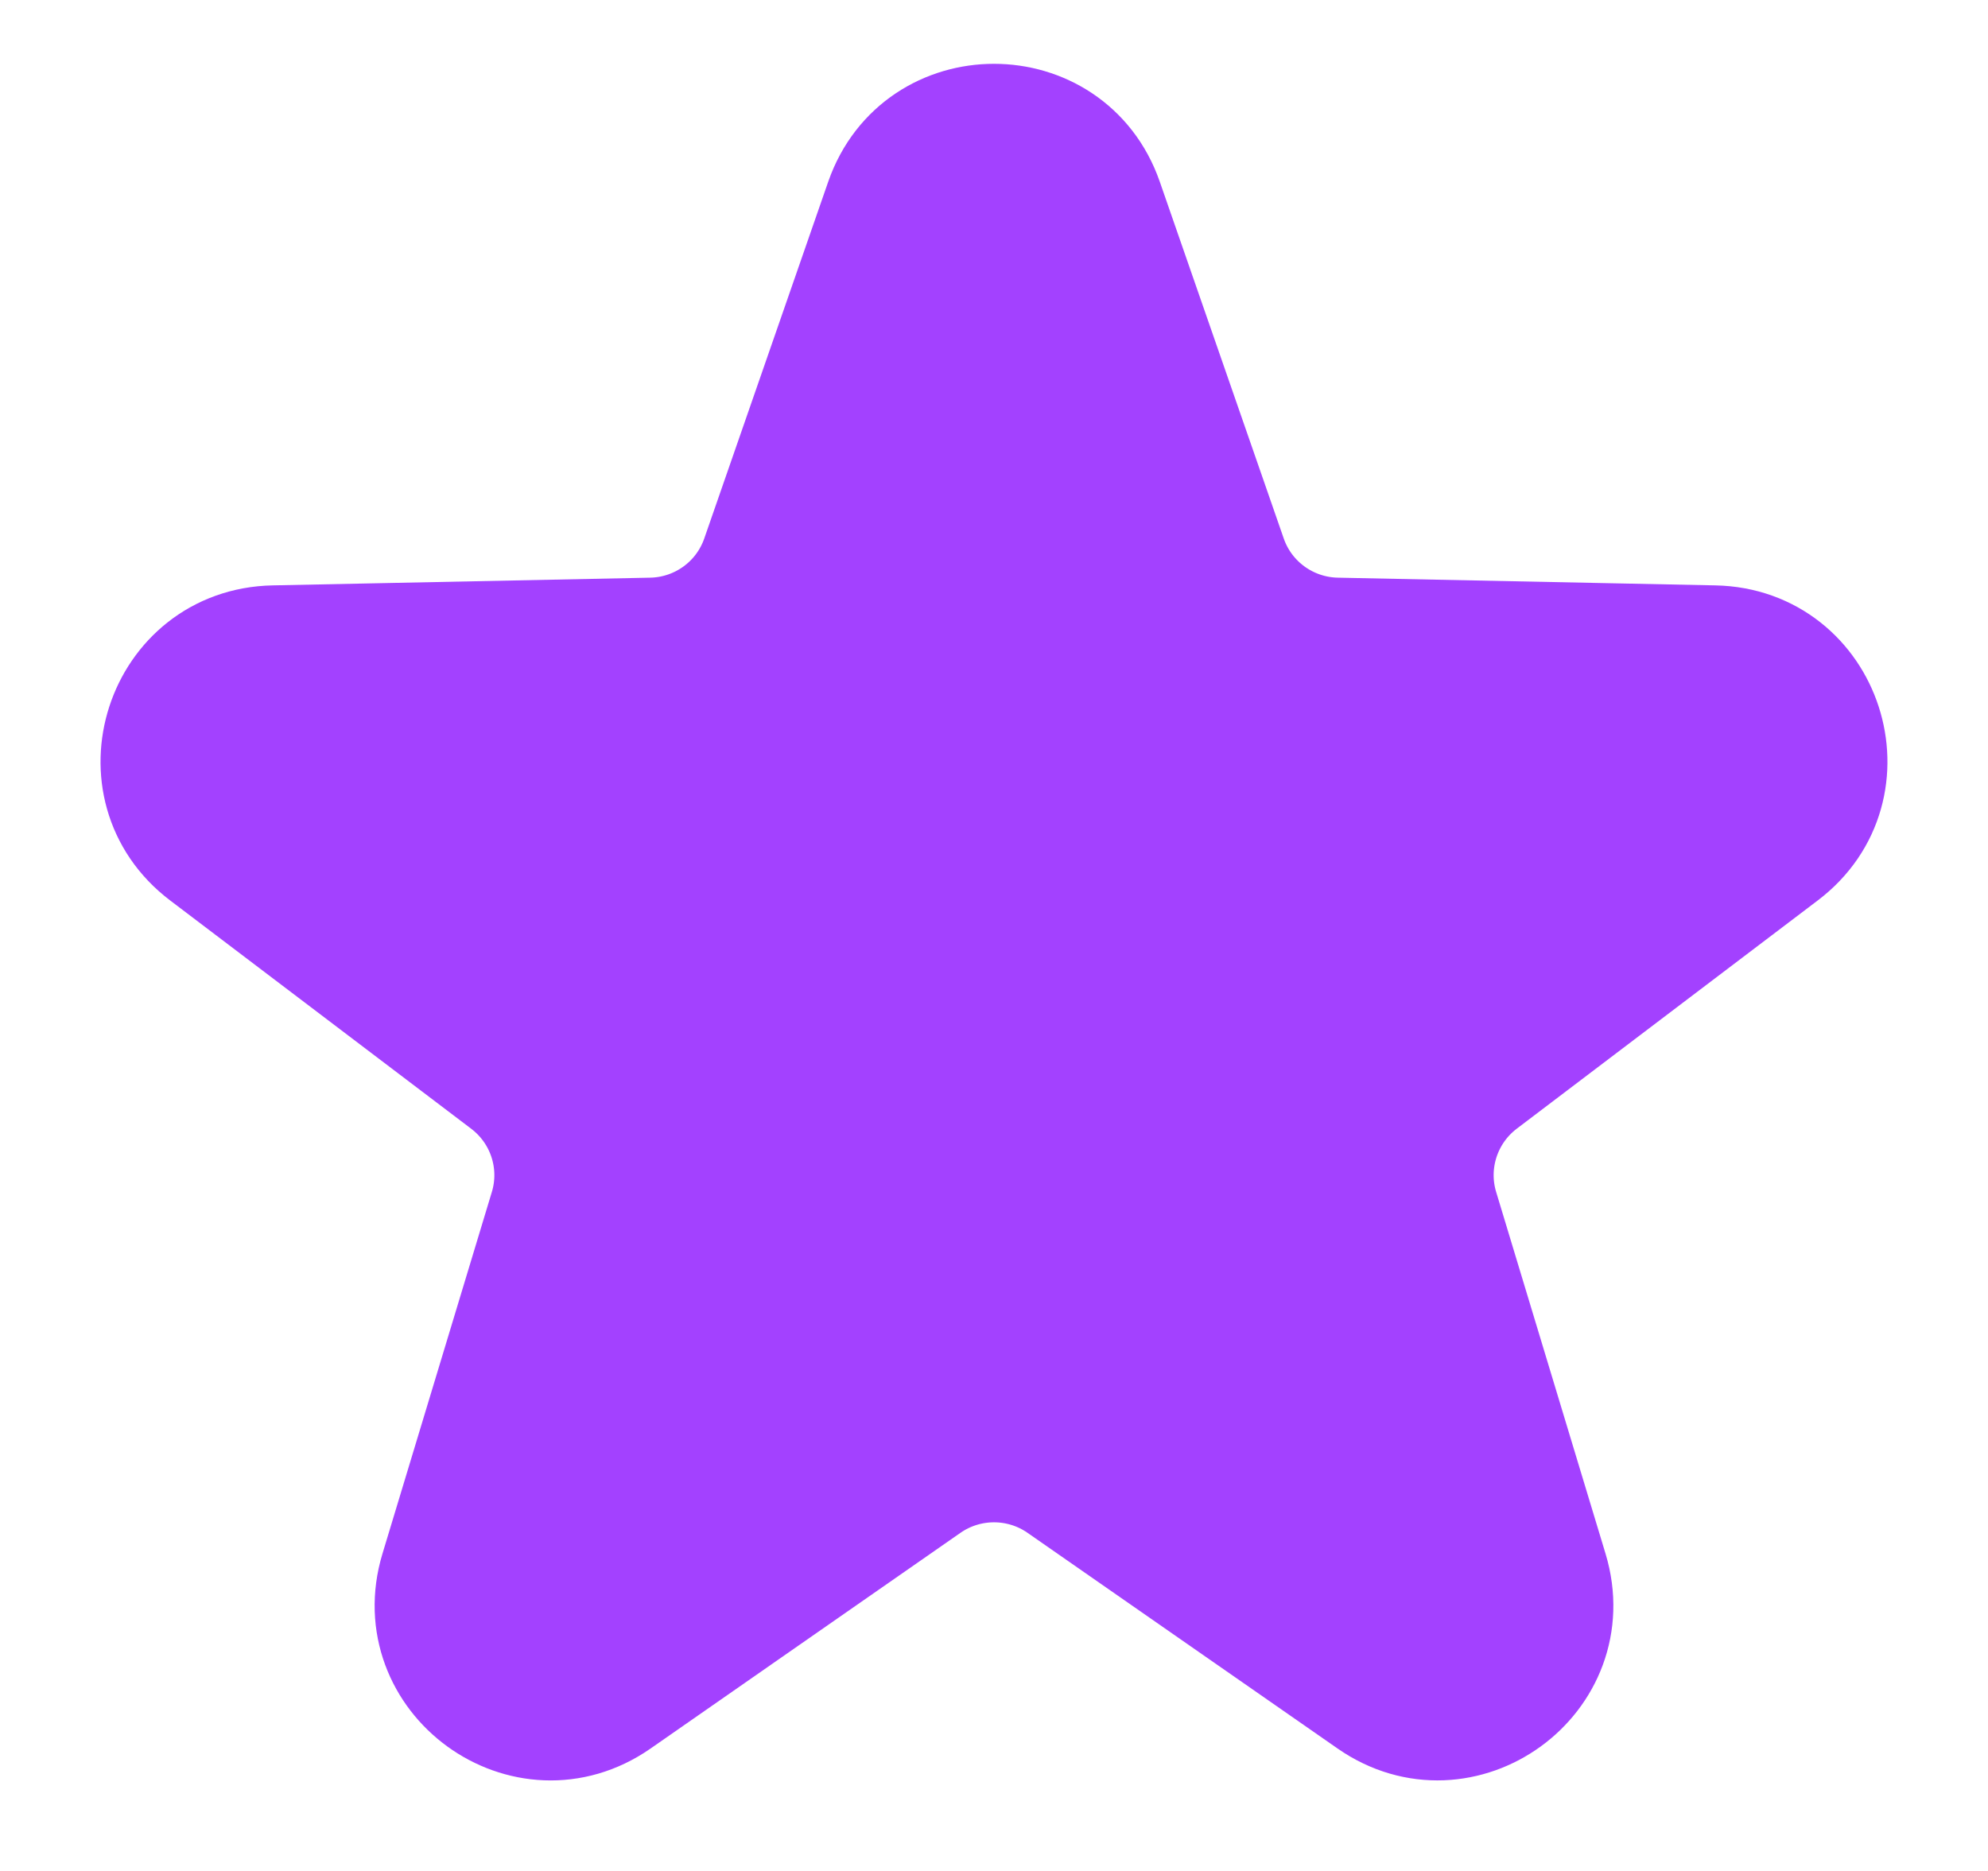 <svg width="17" height="16" viewBox="0 0 17 16" fill="none" xmlns="http://www.w3.org/2000/svg">
<path d="M7.555 1.717C7.867 0.822 9.133 0.822 9.445 1.717L10.505 4.768C10.642 5.164 11.011 5.431 11.429 5.44L14.659 5.506C15.607 5.525 15.998 6.73 15.242 7.302L12.668 9.254C12.335 9.507 12.194 9.94 12.316 10.34L13.251 13.432C13.525 14.34 12.501 15.084 11.723 14.542L9.071 12.697C8.728 12.459 8.272 12.459 7.929 12.697L5.277 14.543C4.499 15.084 3.475 14.339 3.749 13.432L4.684 10.34C4.806 9.94 4.665 9.507 4.331 9.254L1.757 7.302C1.002 6.73 1.393 5.525 2.341 5.506L5.571 5.44C5.989 5.431 6.358 5.164 6.495 4.768L7.555 1.717Z" fill="#A341FF" stroke="#A341FF" stroke-linecap="round" stroke-linejoin="round"/>
</svg>

